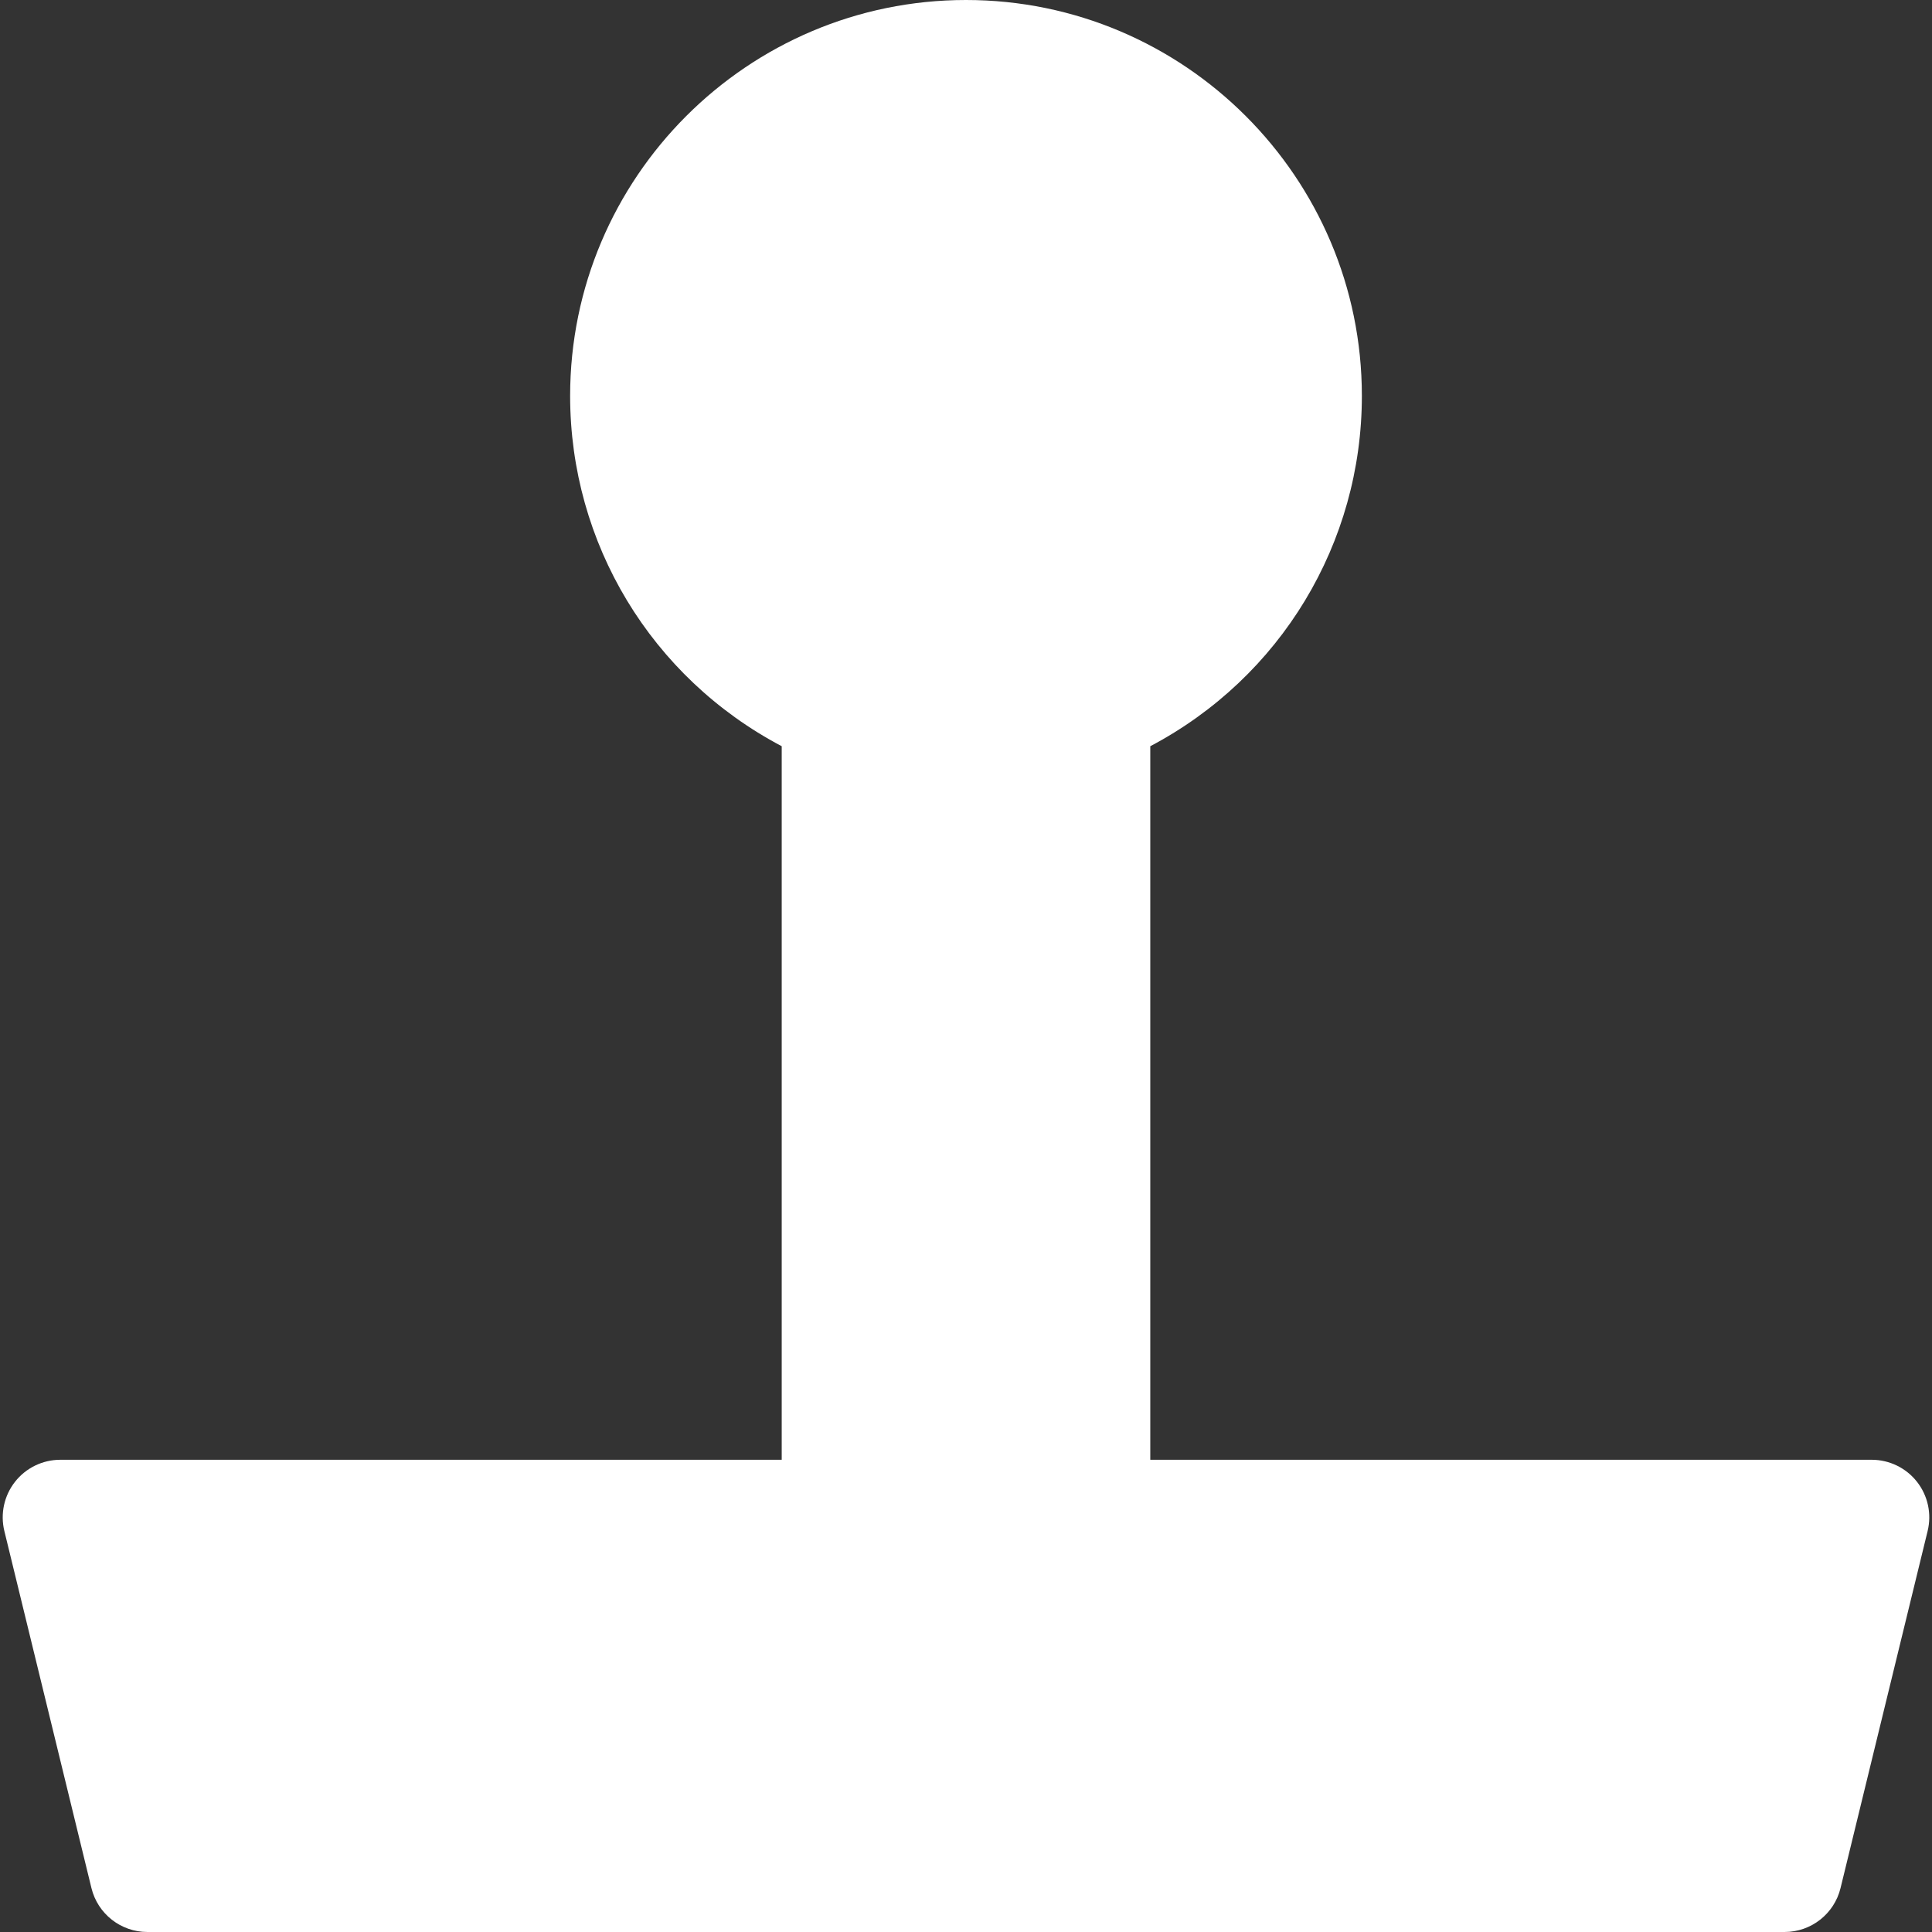 <!DOCTYPE svg PUBLIC "-//W3C//DTD SVG 1.1//EN" "http://www.w3.org/Graphics/SVG/1.1/DTD/svg11.dtd">
<!-- Uploaded to: SVG Repo, www.svgrepo.com, Transformed by: SVG Repo Mixer Tools -->
<svg fill="#ffffff" height="800px" width="800px" version="1.1" id="Capa_1" xmlns="http://www.w3.org/2000/svg" xmlns:xlink="http://www.w3.org/1999/xlink" viewBox="0 0 350.988 350.988" xml:space="preserve">
<rect x="0" y="0" width="350.988" height="350.988" fill="#333333" stroke="none"/>
<g id="SVGRepo_bgCarrier" stroke-width="0"/>
<g id="SVGRepo_tracerCarrier" stroke-linecap="round" stroke-linejoin="round"/>
<g id="SVGRepo_iconCarrier"> <path d="M348.26,269.198c-1.983-2.525-5.018-4-8.228-4H208.973V135.566c23.71-12.499,38.439-36.887,38.439-63.648 C247.412,32.262,215.149,0,175.494,0c-39.655,0-71.918,32.262-71.918,71.918c0,26.761,14.729,51.149,38.439,63.648v129.632H10.957 c-3.211,0-6.245,1.475-8.229,4c-1.982,2.525-2.697,5.821-1.937,8.941l15.821,64.866c1.144,4.686,5.341,7.983,10.164,7.983h297.434 c4.823,0,9.021-3.297,10.164-7.983l15.821-64.866C350.957,275.02,350.242,271.724,348.26,269.198z"/> </g>
</svg>